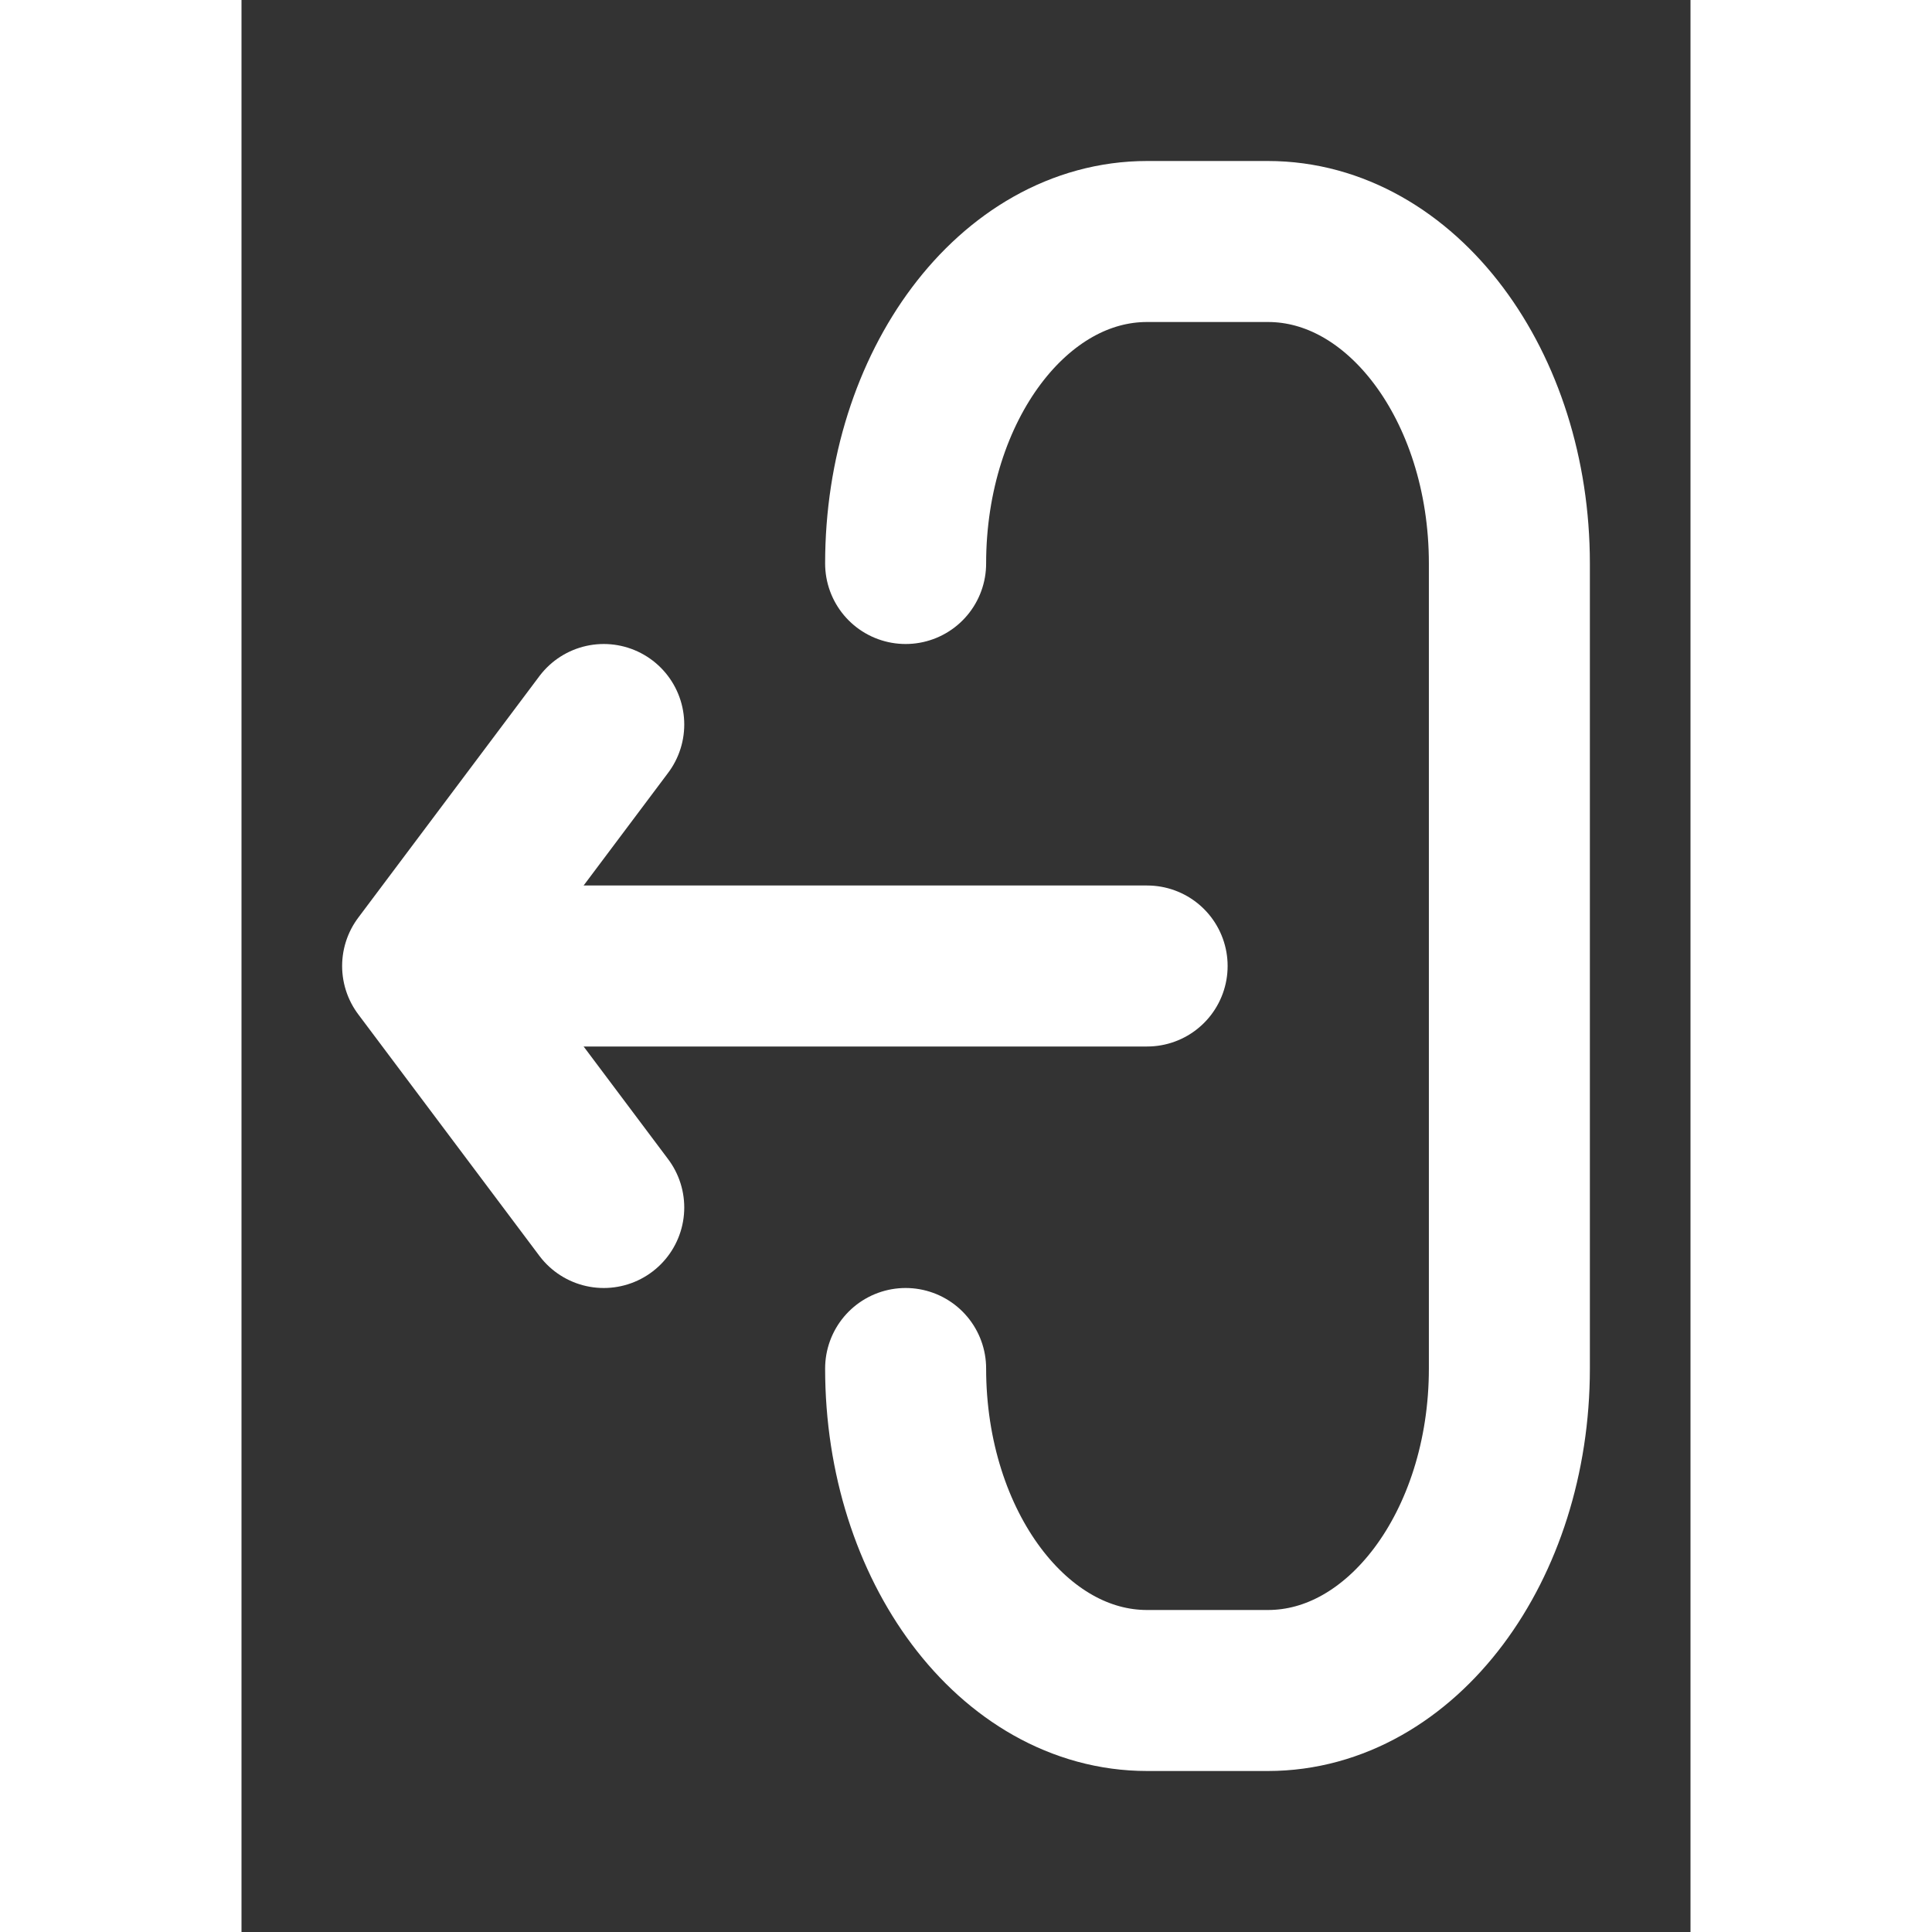 <svg width="27" height="27" viewBox="0 0 18 24" fill="none" xmlns="http://www.w3.org/2000/svg">
<rect x="0" y="0" width="18" height="24" fill="#333333" stroke="none"/>
<path d="M8.25 17C8.25 19.21 9.592 21 11.25 21H12.75C14.408 21 15.75 19.21 15.75 17V7C15.75 4.79 14.408 3 12.75 3H11.25C9.592 3 8.25 4.79 8.25 7" stroke="white" stroke-width="2" stroke-linecap="round" stroke-linejoin="round"/>
<path d="M3 12H11.25" stroke="white" stroke-width="2" stroke-linecap="round" stroke-linejoin="round"/>
<path d="M4.5 9L2.25 12L4.5 15" stroke="white" stroke-width="2" stroke-linecap="round" stroke-linejoin="round"/>
</svg>

